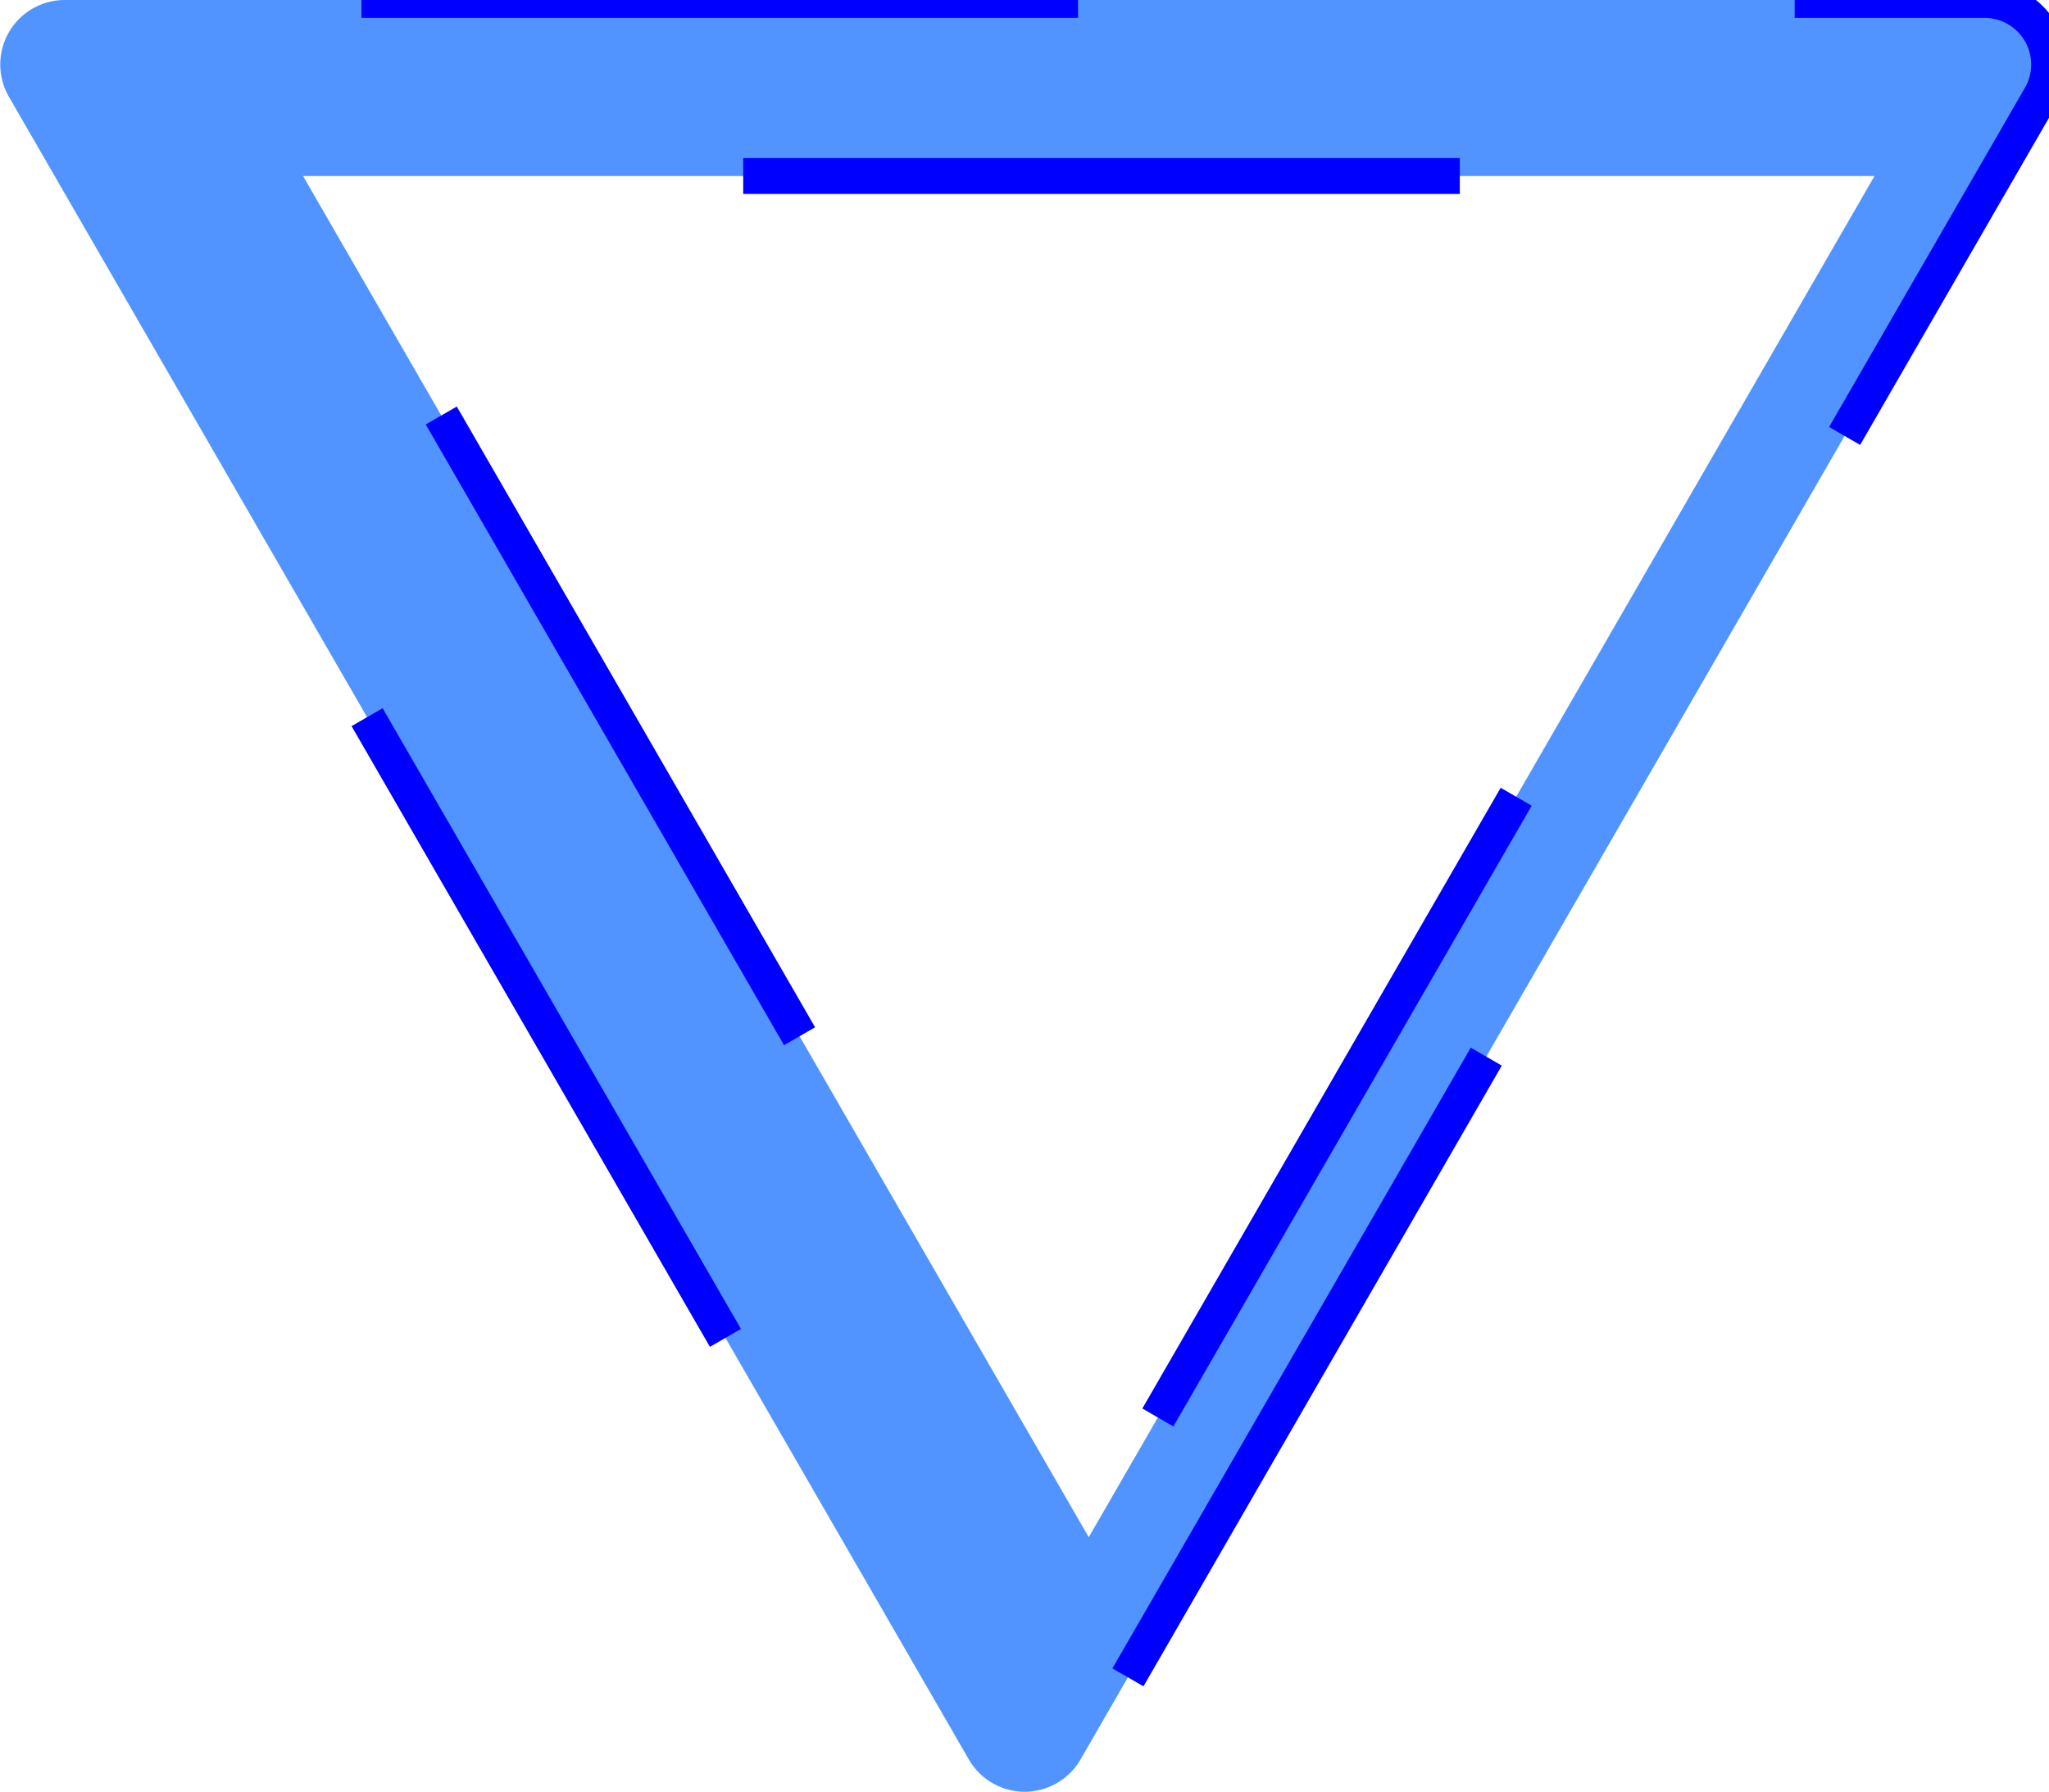 <svg id="water" xmlns="http://www.w3.org/2000/svg" viewBox="0 0 285.93 250">

  <defs>
    <style>
      @keyframes wave {
      0% {stroke-dashoffset: 100;}
      20% {stroke-dashoffset: 80;}
      40% {stroke-dashoffset: 40;}
      60% {stroke-dashoffset: 60;}
      80% {stroke-dashoffset: 20;}
      100% {stroke-dashoffset: 100;}
      }
      path {
      animation: wave 10s infinite;
      fill: rgb(81, 148, 255);
      stroke-dasharray: 100;
      stroke-dashoffset: 100;
      stroke-width: 5;
      stroke: blue;
      }
    </style>
  </defs>

  <title>Water symbol</title>
  <path d="M1.22,13.46l134,232.06a9,9,0,0,0,15.54,0l134-232.06A9,9,0,0,0,276.94,0H9A9,9,0,0,0,1.22,13.46ZM261.58,24.56,151.93,214.47,42.29,24.56Z" />
</svg>
